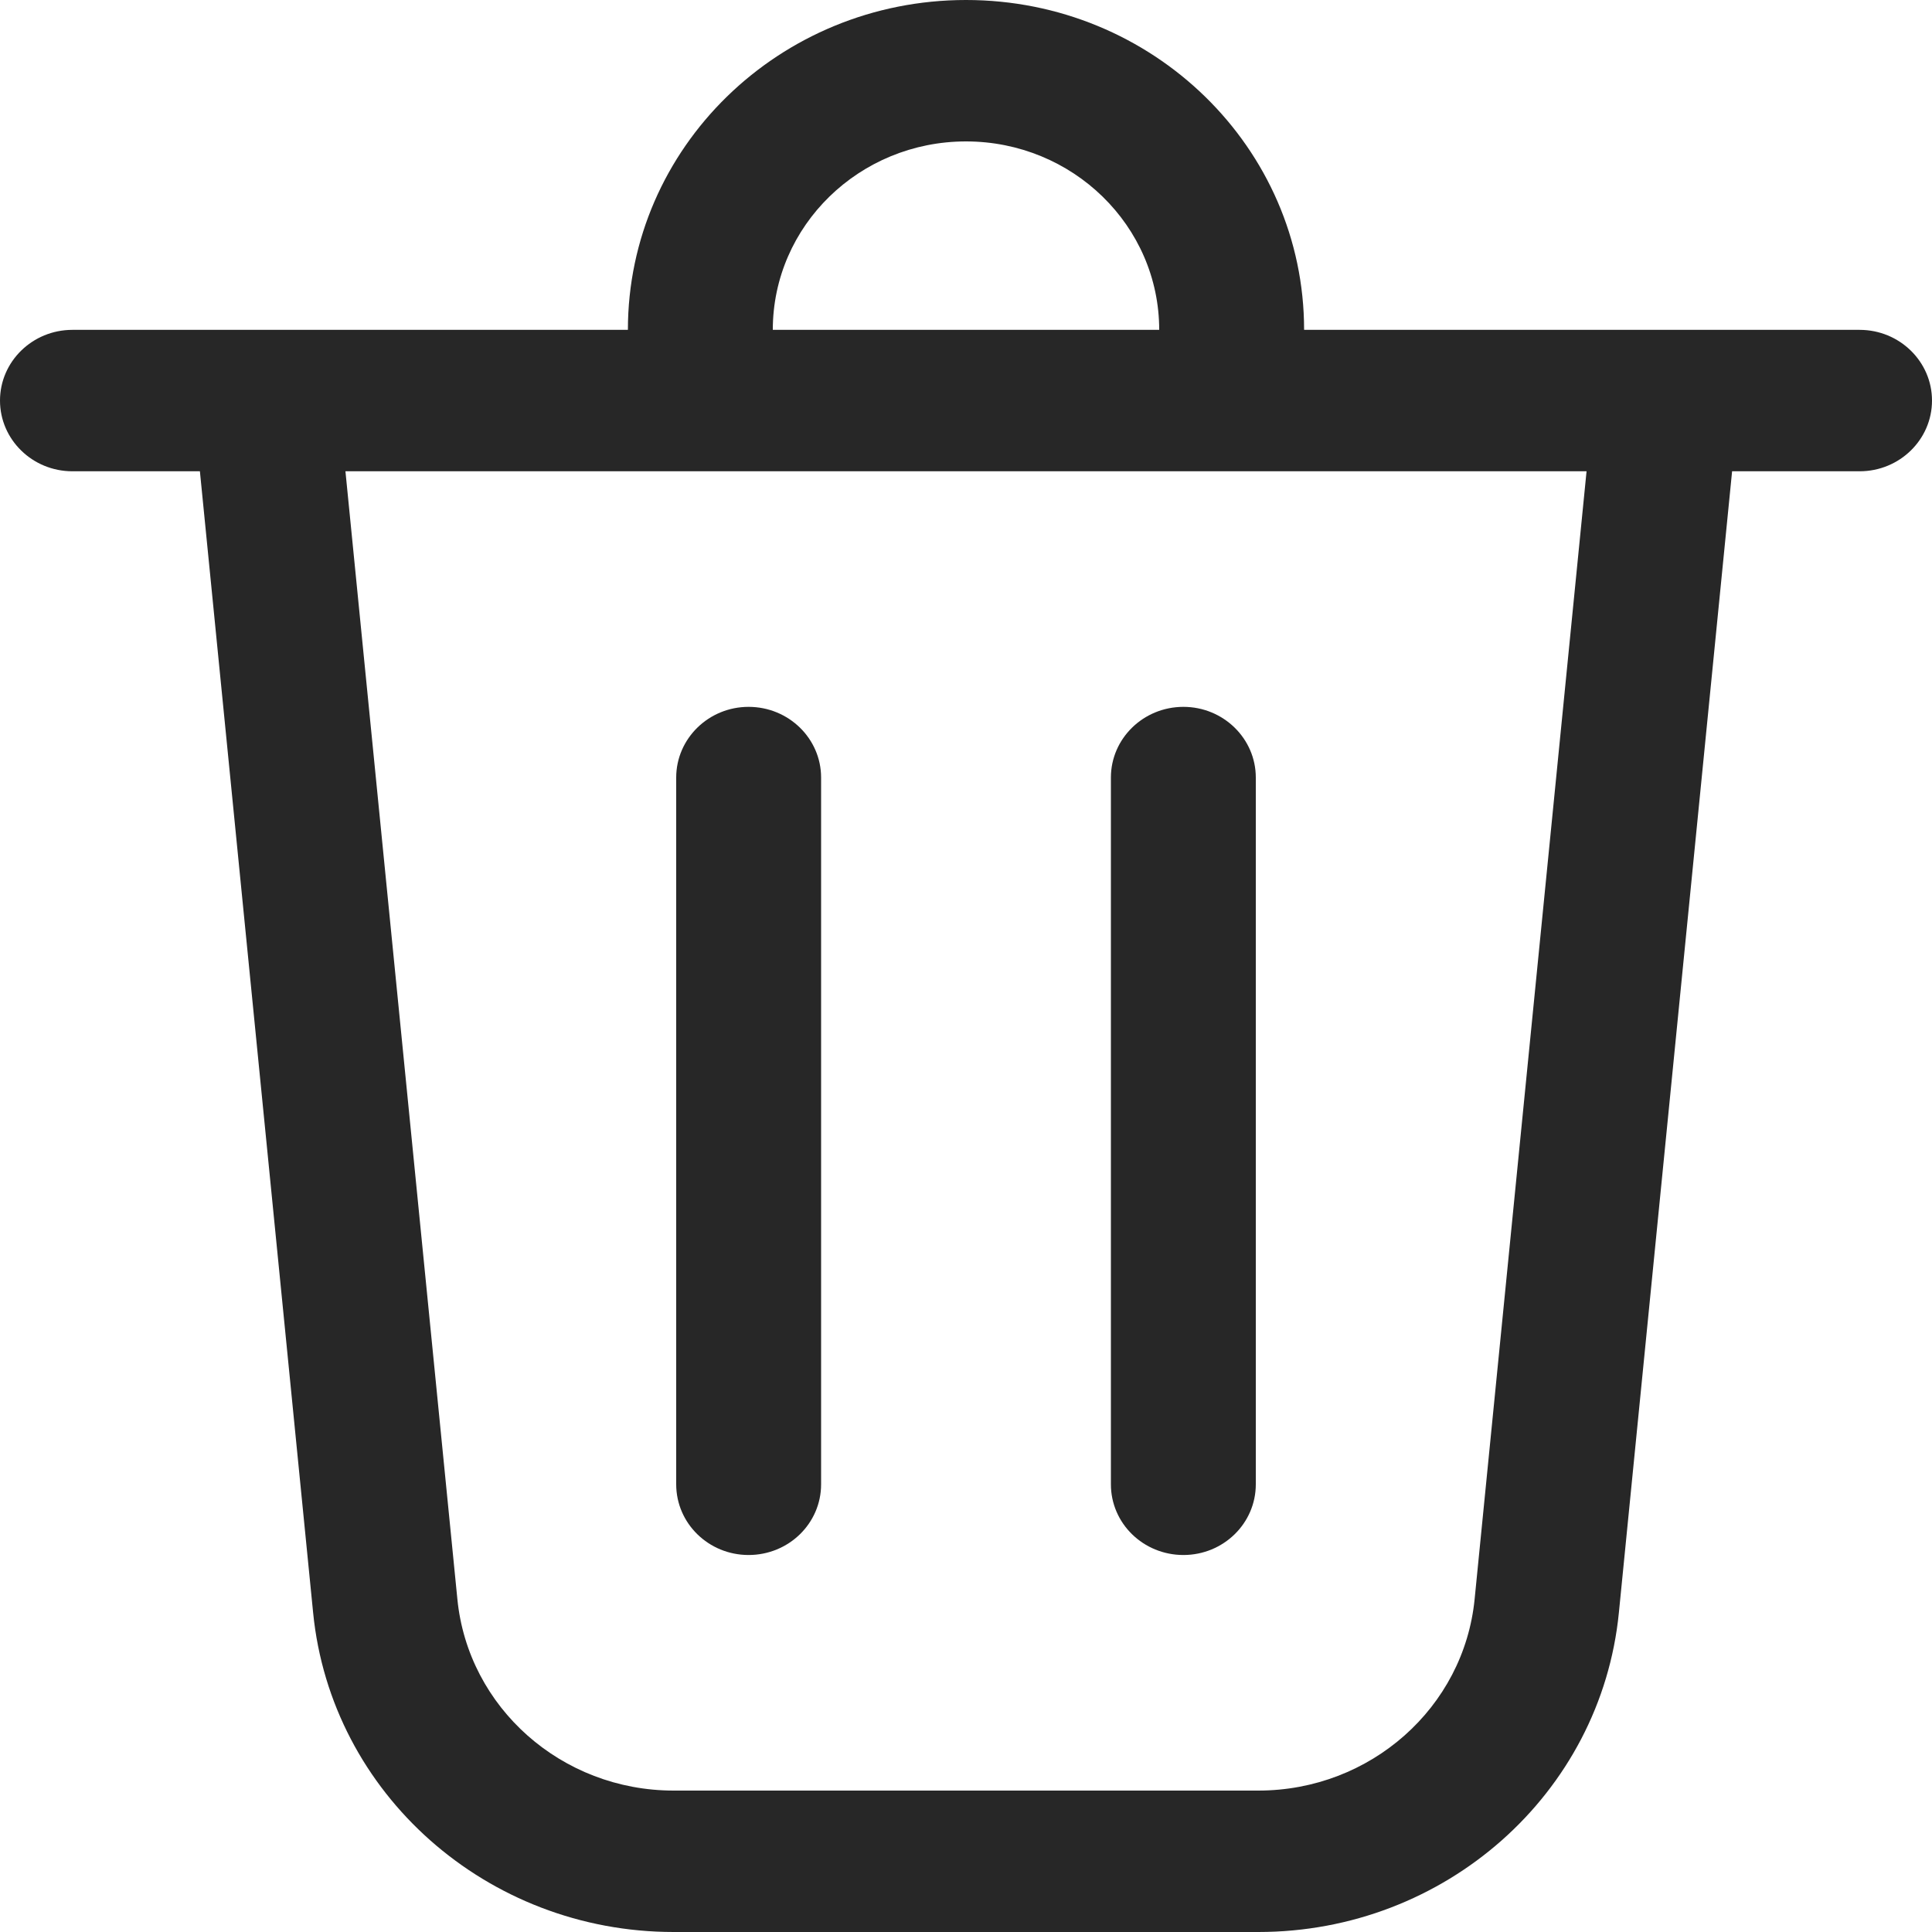 <svg width="15" height="15" viewBox="0 0 15 15" fill="none" xmlns="http://www.w3.org/2000/svg">
<path d="M6 2.561H9C9 1.753 8.328 1.098 7.5 1.098C6.672 1.098 6 1.753 6 2.561ZM4.875 2.561C4.875 1.147 6.05 0 7.5 0C8.95 0 10.125 1.147 10.125 2.561H14.438C14.748 2.561 15 2.807 15 3.11C15 3.413 14.748 3.659 14.438 3.659H13.448L12.569 12.52C12.43 13.927 11.218 15 9.77 15H5.23C3.782 15 2.57 13.927 2.431 12.52L1.552 3.659H0.562C0.252 3.659 0 3.413 0 3.11C0 2.807 0.252 2.561 0.562 2.561H4.875ZM6.375 6.037C6.375 5.734 6.123 5.488 5.812 5.488C5.502 5.488 5.25 5.734 5.25 6.037V11.524C5.25 11.828 5.502 12.073 5.812 12.073C6.123 12.073 6.375 11.828 6.375 11.524V6.037ZM9.188 5.488C9.498 5.488 9.75 5.734 9.75 6.037V11.524C9.75 11.828 9.498 12.073 9.188 12.073C8.877 12.073 8.625 11.828 8.625 11.524V6.037C8.625 5.734 8.877 5.488 9.188 5.488ZM3.551 12.415C3.634 13.258 4.361 13.902 5.23 13.902H9.77C10.639 13.902 11.366 13.258 11.449 12.415L12.318 3.659H2.682L3.551 12.415Z" fill="#272727"/>
</svg>
